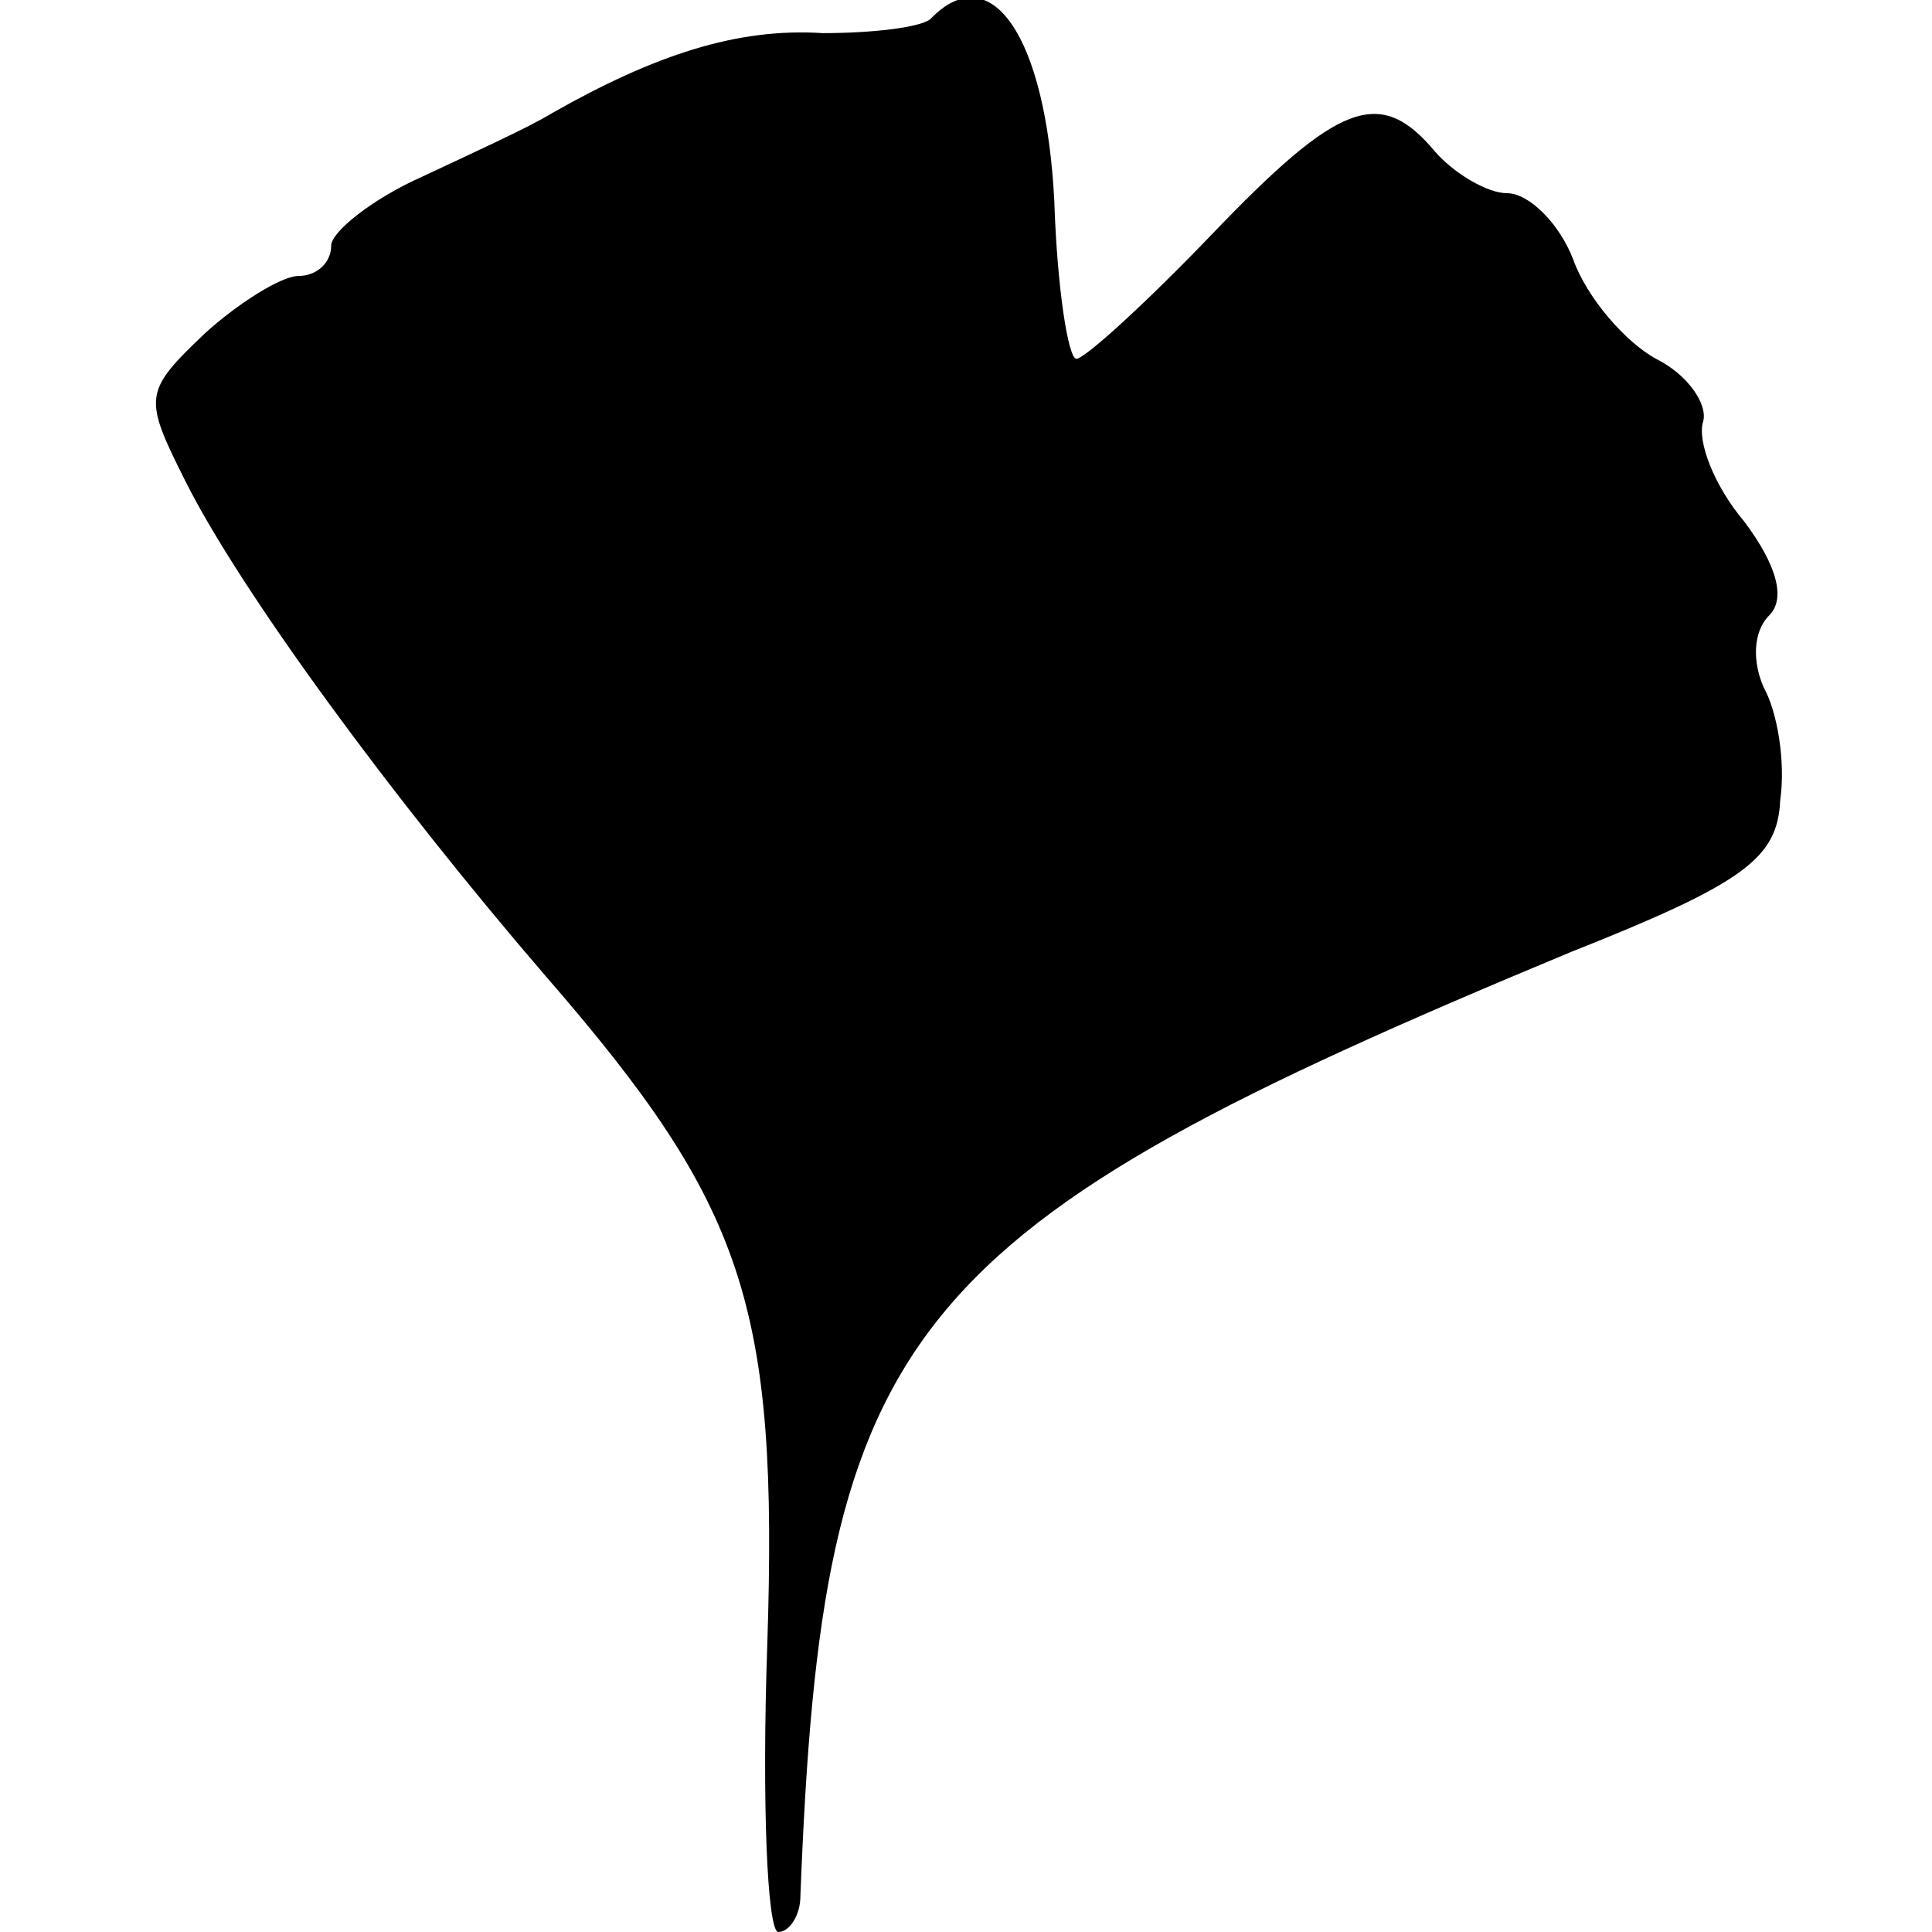 <?xml version="1.0" standalone="no"?>
<!DOCTYPE svg PUBLIC "-//W3C//DTD SVG 20010904//EN"
 "http://www.w3.org/TR/2001/REC-SVG-20010904/DTD/svg10.dtd">
<svg version="1.0" xmlns="http://www.w3.org/2000/svg"
 width="70pt" height="70pt" viewBox="0 0 70 70"
 preserveAspectRatio="xMidYMid meet">
<g transform="translate(0,70) scale(0.1,-0.1)"
fill="#000000" stroke="none">
<path d="M337 693 c-4 -3 -21 -5 -39 -5 -31 2 -61 -8 -98 -29 -8 -5 -30 -15
-47 -23 -18 -8 -33 -20 -33 -25 0 -6 -5 -11 -12 -11 -6 0 -22 -10 -34 -21 -22
-21 -22 -23 -7 -53 20 -40 75 -115 131 -180 72 -83 84 -119 80 -242 -2 -57 0
-104 4 -104 4 0 8 6 8 13 8 207 36 241 279 342 63 25 75 34 76 55 2 14 -1 32
-6 41 -4 9 -4 20 2 26 6 6 3 18 -9 34 -11 13 -17 29 -15 36 2 6 -5 17 -17 23
-11 6 -25 22 -30 36 -5 13 -16 24 -24 24 -7 0 -19 7 -26 15 -20 24 -35 18 -81
-30 -24 -25 -46 -45 -49 -45 -3 0 -7 26 -8 57 -3 60 -23 89 -45 66z"/>
</g>
</svg>
